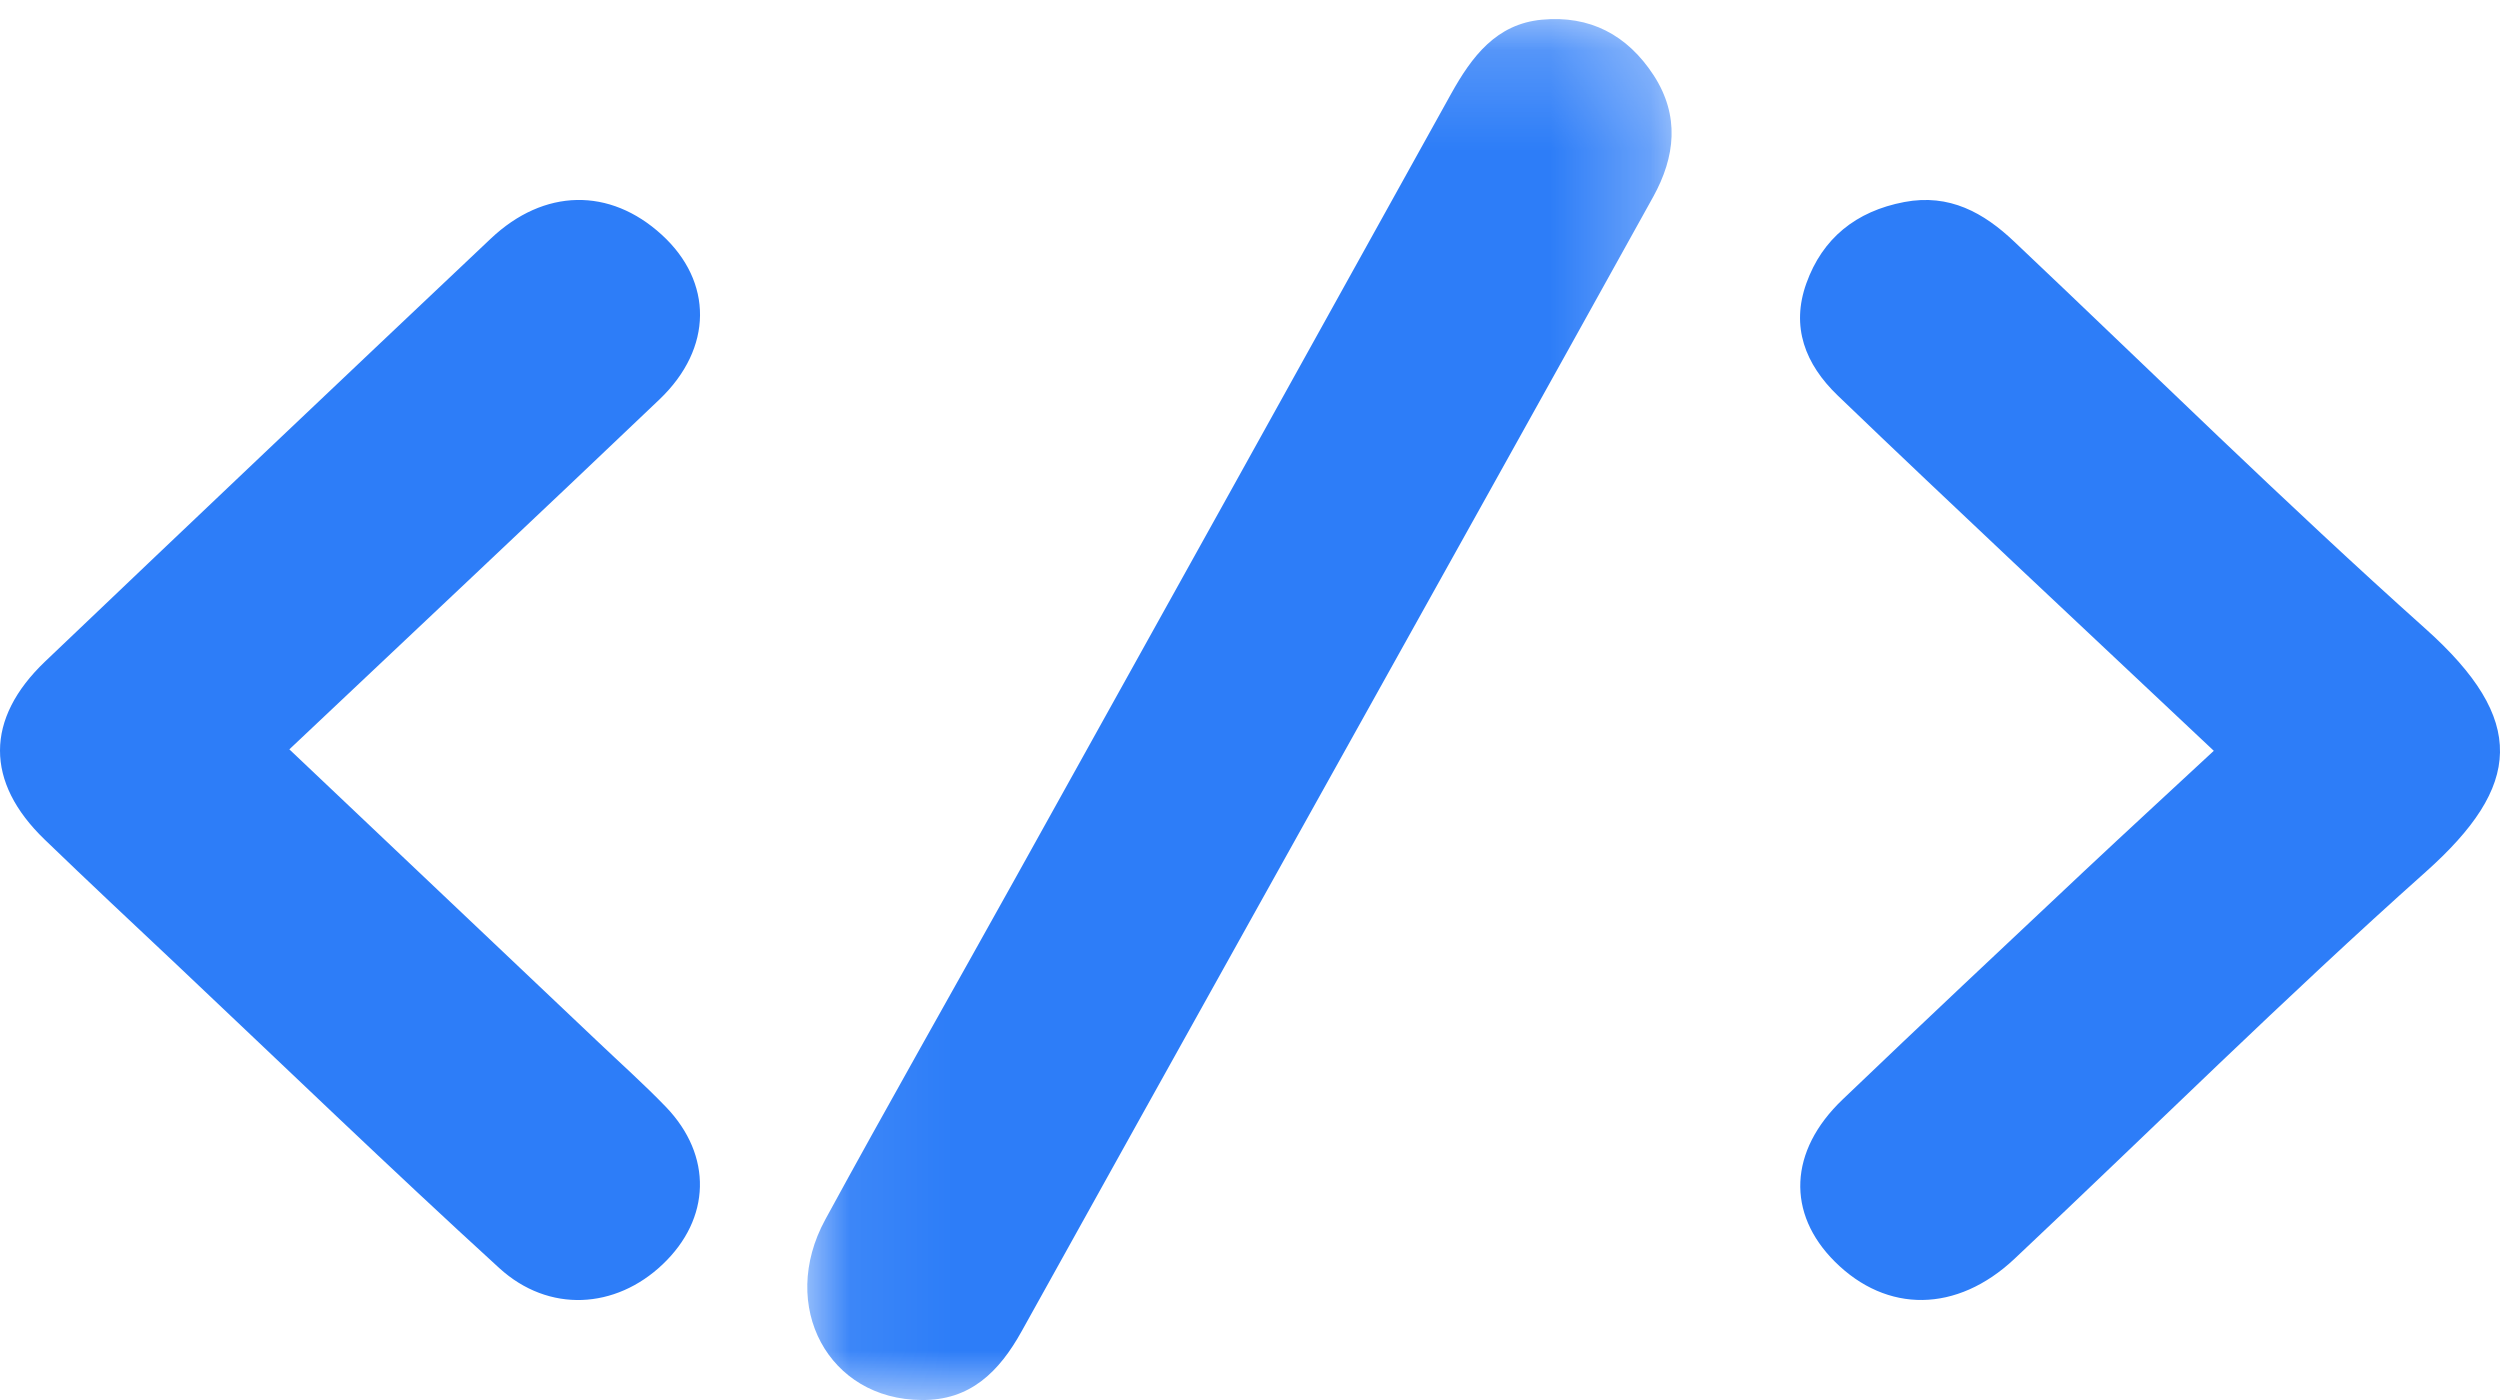 <svg xmlns="http://www.w3.org/2000/svg" xmlns:xlink="http://www.w3.org/1999/xlink" width="25" height="14" viewBox="0 0 25 14">
    <defs>
        <path id="d7tv9jplca" d="M0.073 0.191L8.718 0.191 8.718 14 0.073 14z"/>
    </defs>
    <g fill="none" fill-rule="evenodd">
        <g>
            <g>
                <g transform="translate(-393 -585) translate(393 585) translate(8)">
                    <mask id="qga8cfdamb" fill="#fff">
                        <use xlink:href="#d7tv9jplca"/>
                    </mask>
                    <path fill="#2D7DF8" d="M1.216 14c-.93-.004-1.436-.937-.963-1.805.628-1.152 1.277-2.291 1.914-3.437C3.617 6.152 5.065 3.546 6.51.94c.209-.376.453-.7.908-.743.478-.045.854.149 1.12.558.26.403.216.812-.007 1.215-.56 1.01-1.121 2.019-1.683 3.027-1.543 2.771-3.09 5.54-4.63 8.313-.227.41-.517.696-1.003.69" mask="url(#qga8cfdamb)"/>
                </g>
                <path fill="#2D7DF8" d="M2.893 7.493l3.076 2.915c.231.22.47.433.69.661.468.487.45 1.117-.033 1.575-.47.447-1.138.489-1.633.037C3.9 11.683 2.836 10.656 1.76 9.64 1.32 9.226.88 8.814.446 8.395c-.595-.574-.596-1.206.005-1.78 1.482-1.413 2.968-2.822 4.457-4.229.533-.504 1.191-.513 1.71-.038.513.469.514 1.133-.023 1.646-1.218 1.162-2.447 2.314-3.702 3.5M22.138 7.508l-1.999-1.88c-.589-.556-1.178-1.111-1.762-1.673-.326-.314-.47-.687-.313-1.123.16-.446.493-.72.98-.812.45-.085.793.107 1.097.395 1.367 1.293 2.707 2.614 4.111 3.87 1.025.916.968 1.575.004 2.435-1.406 1.254-2.741 2.579-4.112 3.869-.575.54-1.275.546-1.795.028-.485-.483-.462-1.107.077-1.622.799-.765 1.606-1.522 2.412-2.28.422-.396.85-.789 1.3-1.207" transform="translate(-393 -585) translate(393 585)"/>
            </g>
        </g>
    </g>
</svg>

